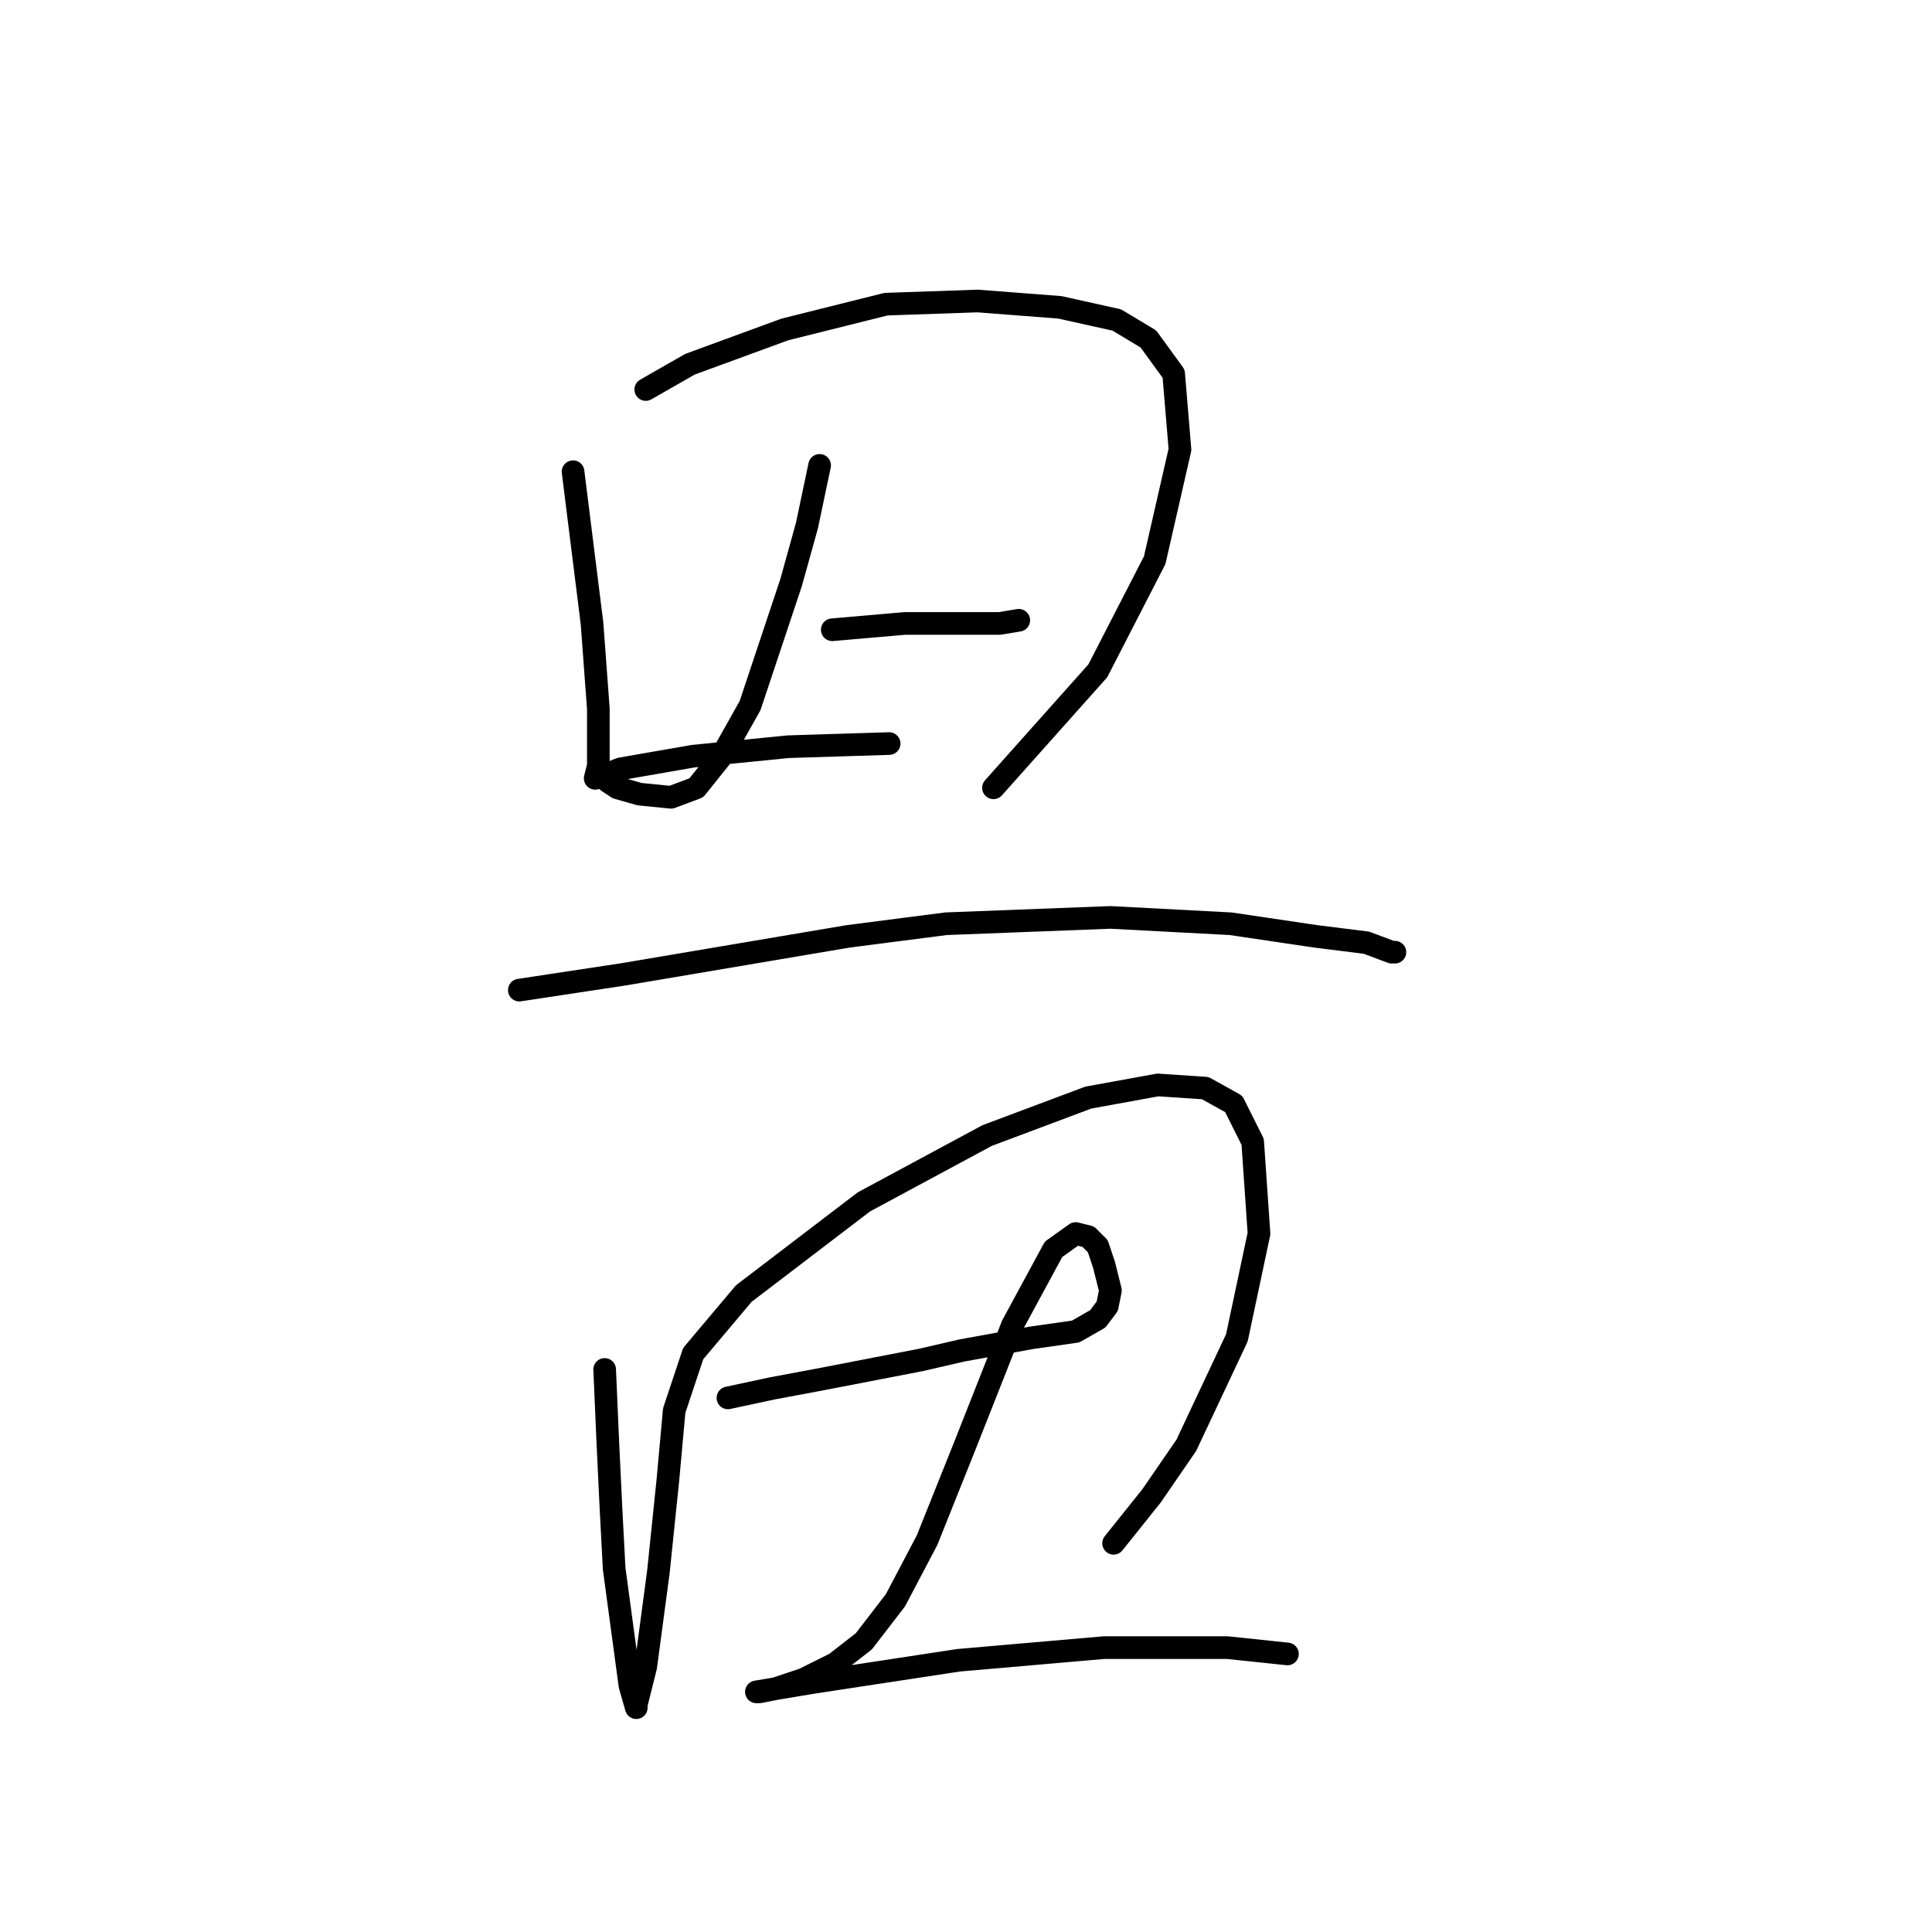 <?xml version="1.0" standalone="no"?>
    <svg width="256" height="256" xmlns="http://www.w3.org/2000/svg" version="1.1">
    <polyline stroke="black" stroke-width="3" stroke-linecap="round" fill="transparent" stroke-linejoin="round" points="75.933 62.503 78.446 82.608 79.283 93.918 79.283 96.85 79.283 101.457 78.865 103.132 78.865 103.132 " />
        <polyline stroke="black" stroke-width="3" stroke-linecap="round" fill="transparent" stroke-linejoin="round" points="85.566 51.613 91.43 48.262 103.996 43.655 117.399 40.304 129.546 39.885 140.436 40.723 147.976 42.398 152.164 44.911 155.515 49.519 156.353 59.571 153.002 74.231 145.463 88.891 131.64 104.389 131.64 104.389 " />
        <polyline stroke="black" stroke-width="3" stroke-linecap="round" fill="transparent" stroke-linejoin="round" points="110.279 83.446 119.912 82.608 127.452 82.608 132.478 82.608 134.991 82.19 134.991 82.19 " />
        <polyline stroke="black" stroke-width="3" stroke-linecap="round" fill="transparent" stroke-linejoin="round" points="108.603 61.666 106.928 69.624 104.834 77.163 102.739 83.446 99.388 93.499 95.619 100.2 92.268 104.389 88.917 105.646 84.729 105.227 81.796 104.389 80.54 103.551 80.121 102.714 82.215 101.876 91.849 100.2 104.415 98.944 117.818 98.525 117.818 98.525 " />
        <polyline stroke="black" stroke-width="3" stroke-linecap="round" fill="transparent" stroke-linejoin="round" points="68.812 131.196 82.634 129.102 112.373 124.075 125.358 122.4 147.138 121.562 163.055 122.4 174.364 124.075 181.065 124.913 184.416 126.169 184.835 126.169 184.835 126.169 " />
        <polyline stroke="black" stroke-width="3" stroke-linecap="round" fill="transparent" stroke-linejoin="round" points="80.121 181.459 80.54 191.092 80.959 199.888 81.378 207.846 83.472 223.344 84.31 226.276 84.31 225.857 85.566 220.831 87.242 208.265 88.498 196.118 89.336 186.904 91.849 179.364 98.551 171.406 114.467 159.259 130.803 150.463 144.206 145.437 153.421 143.761 159.704 144.18 163.474 146.275 165.987 151.301 166.824 163.448 163.892 177.27 157.191 191.511 152.583 198.213 147.557 204.496 147.557 204.496 " />
        <polyline stroke="black" stroke-width="3" stroke-linecap="round" fill="transparent" stroke-linejoin="round" points="96.456 185.228 102.32 183.972 109.022 182.715 122.007 180.202 127.452 178.945 136.667 177.27 142.531 176.432 145.463 174.757 146.719 173.081 147.138 170.987 146.3 167.636 145.463 165.123 144.206 163.867 142.531 163.448 139.599 165.542 134.154 175.595 127.871 191.511 122.844 204.077 118.656 212.035 114.467 217.48 110.698 220.412 106.509 222.506 102.739 223.763 100.645 224.182 100.226 224.182 107.766 222.925 127.033 219.993 146.3 218.318 162.636 218.318 170.594 219.156 170.594 219.156 " />
        </svg>